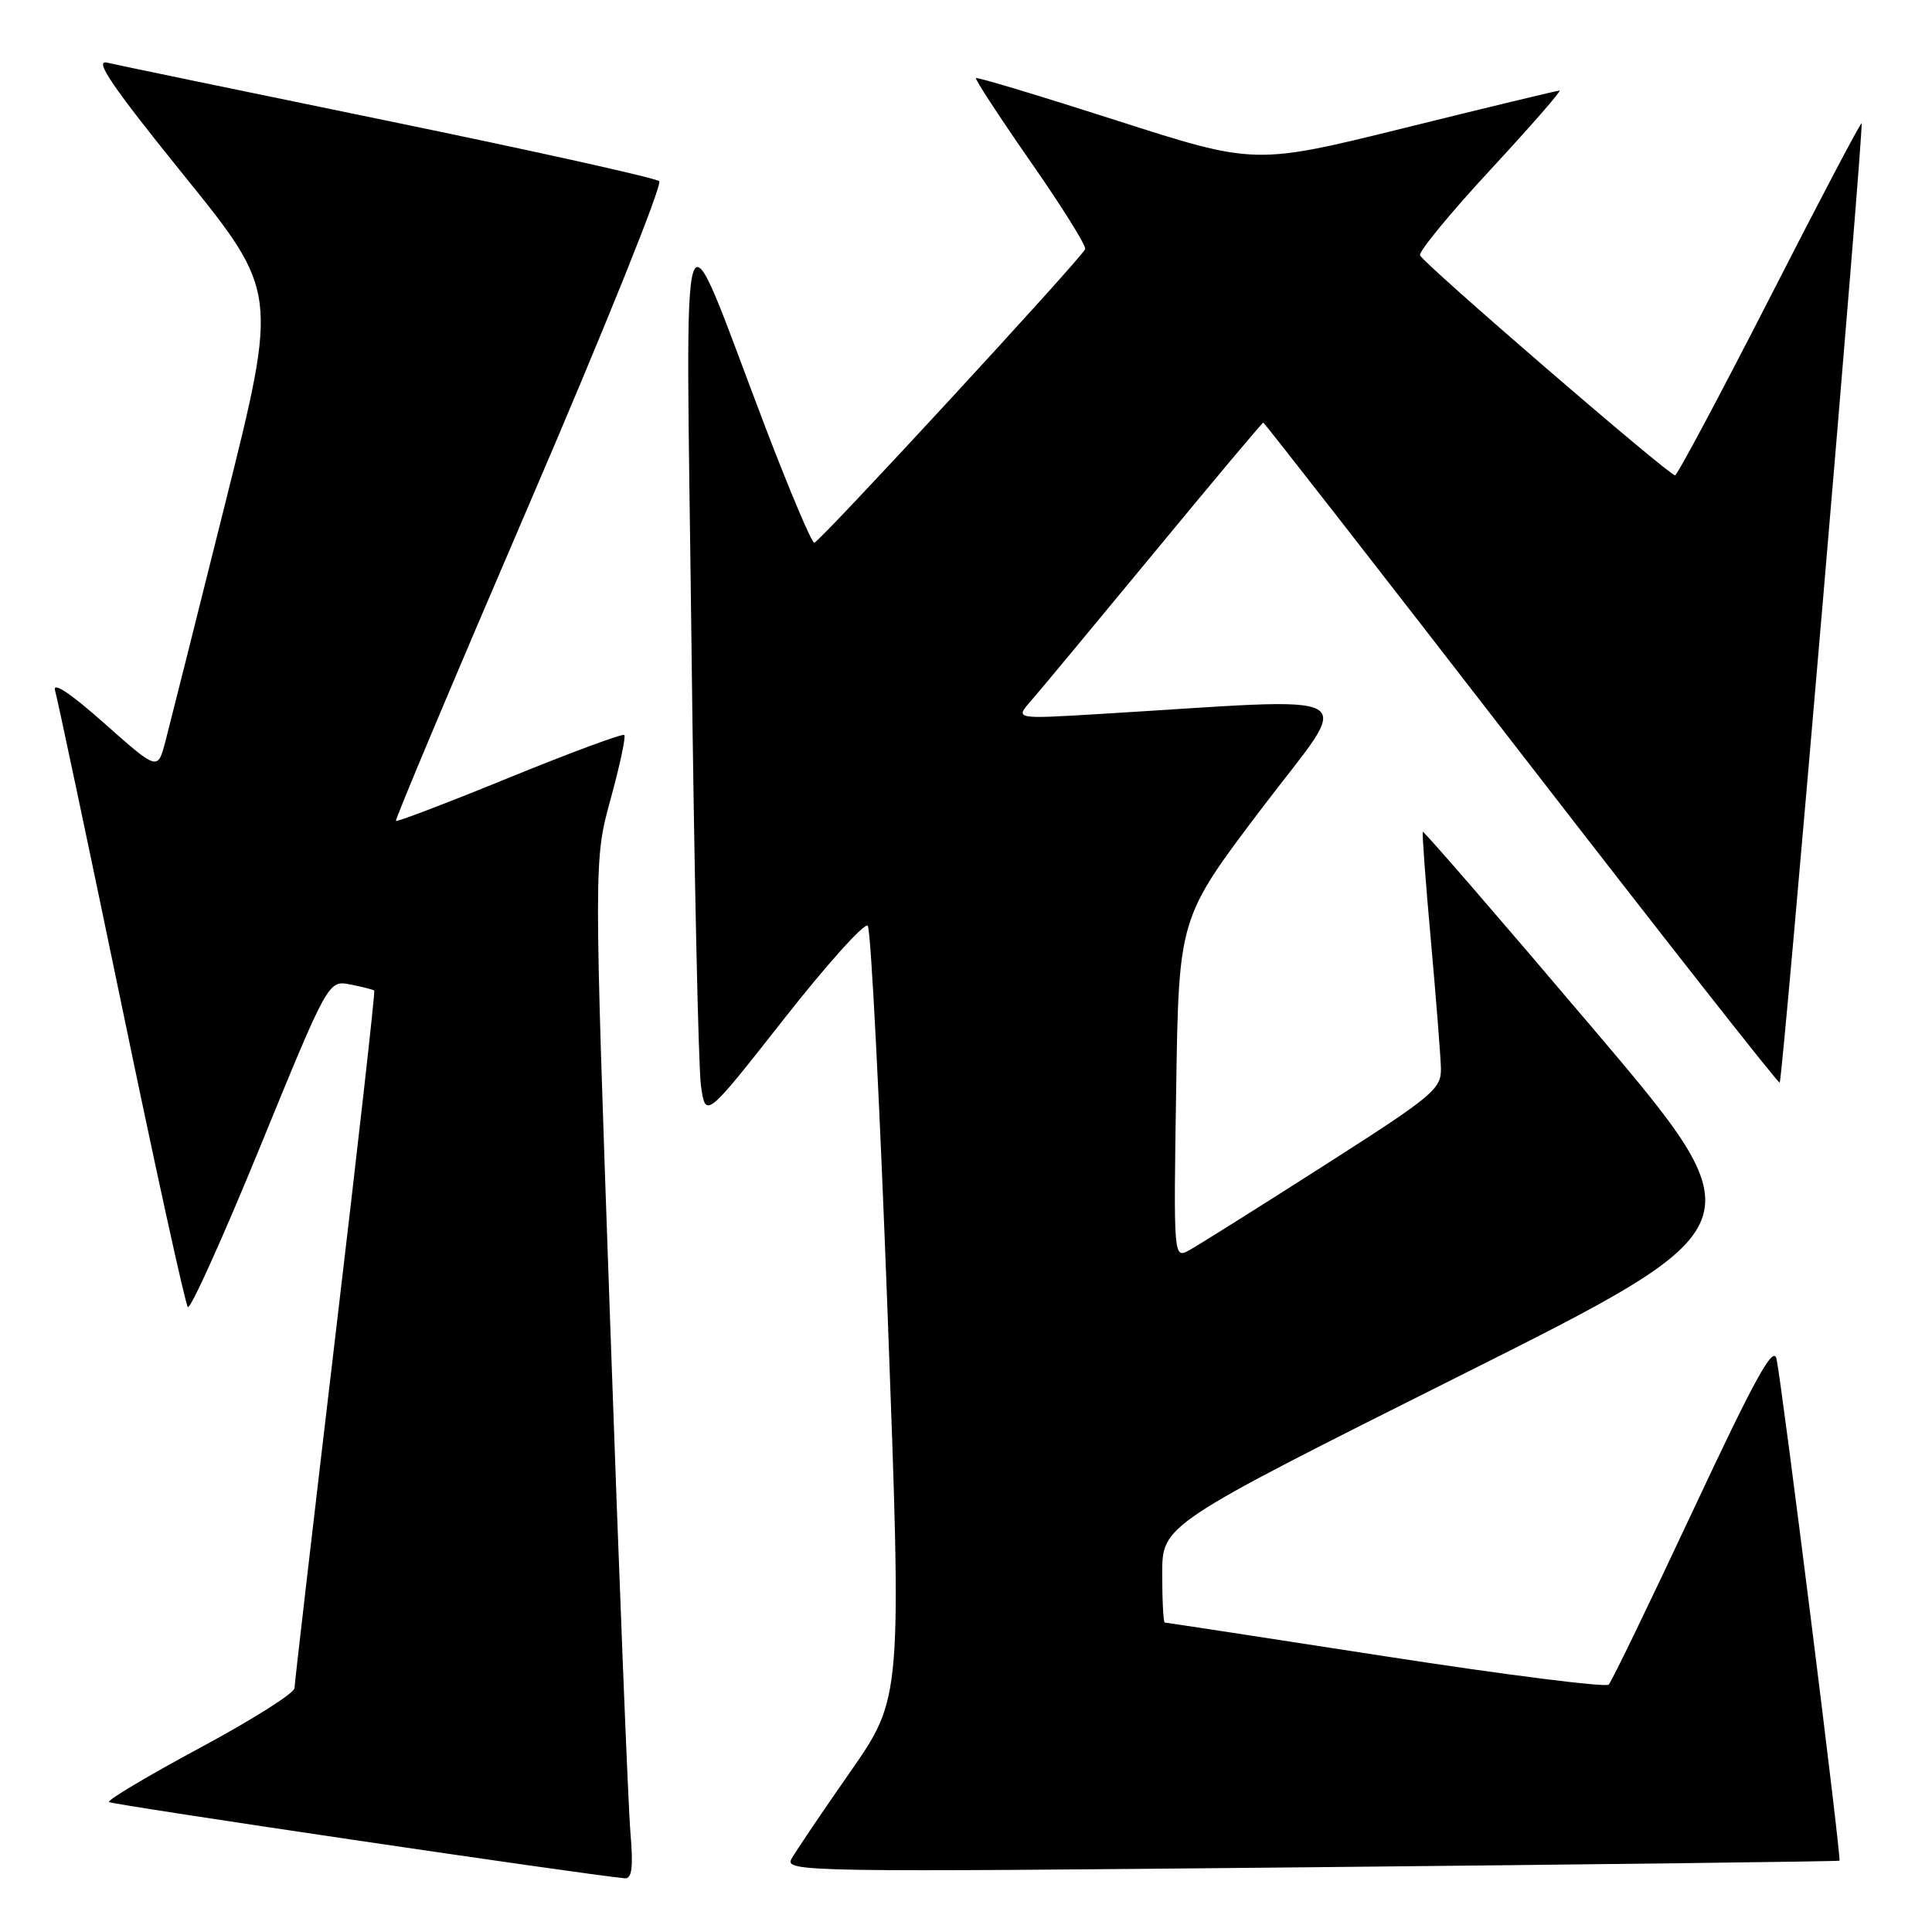 <?xml version="1.0" encoding="UTF-8" standalone="no"?>
<!DOCTYPE svg PUBLIC "-//W3C//DTD SVG 1.1//EN" "http://www.w3.org/Graphics/SVG/1.1/DTD/svg11.dtd" >
<svg xmlns="http://www.w3.org/2000/svg" xmlns:xlink="http://www.w3.org/1999/xlink" version="1.1" viewBox="0 0 256 256">
 <g >
 <path fill="currentColor"
d=" M 83.53 242.75 C 83.24 239.31 82.03 208.93 80.85 175.24 C 78.69 113.98 78.69 113.98 80.91 105.88 C 82.13 101.43 82.95 97.61 82.72 97.39 C 82.50 97.17 75.66 99.70 67.52 103.02 C 59.39 106.34 52.61 108.93 52.46 108.78 C 52.31 108.63 60.29 89.67 70.19 66.65 C 80.09 43.63 87.81 24.44 87.35 24.01 C 86.88 23.58 70.75 20.00 51.50 16.04 C 32.25 12.08 15.45 8.60 14.18 8.30 C 12.42 7.88 14.88 11.49 24.35 23.21 C 36.84 38.68 36.84 38.68 29.87 66.59 C 26.04 81.94 22.45 96.21 21.90 98.31 C 20.89 102.11 20.89 102.11 13.81 95.83 C 9.29 91.82 6.93 90.26 7.30 91.52 C 7.62 92.61 11.57 111.28 16.08 133.00 C 20.58 154.72 24.55 172.81 24.89 173.19 C 25.22 173.56 29.55 163.97 34.50 151.88 C 43.50 129.88 43.50 129.88 46.43 130.45 C 48.04 130.77 49.46 131.13 49.59 131.26 C 49.73 131.39 47.41 151.98 44.44 177.00 C 41.48 202.03 39.04 223.04 39.02 223.69 C 39.01 224.35 33.37 227.91 26.49 231.60 C 19.61 235.30 14.19 238.53 14.44 238.78 C 14.80 239.13 77.39 248.39 82.78 248.88 C 83.74 248.97 83.93 247.46 83.53 242.75 Z  M 243.74 246.55 C 244.02 246.32 236.14 183.53 235.40 180.07 C 234.99 178.18 232.55 182.61 224.37 200.07 C 218.59 212.41 213.55 222.82 213.16 223.22 C 212.78 223.61 199.46 221.93 183.57 219.47 C 167.69 217.01 154.53 215.00 154.34 215.00 C 154.15 215.00 154.00 212.09 154.00 208.53 C 154.00 202.05 154.00 202.05 193.61 182.21 C 233.22 162.36 233.22 162.36 210.97 136.15 C 198.74 121.73 188.64 110.06 188.53 110.22 C 188.42 110.37 188.89 116.80 189.59 124.50 C 190.28 132.20 190.88 139.85 190.93 141.50 C 191.00 144.31 189.97 145.16 175.35 154.50 C 166.74 160.00 158.75 165.02 157.60 165.65 C 155.50 166.80 155.50 166.80 155.85 144.21 C 156.20 121.62 156.20 121.62 167.16 107.15 C 179.42 90.98 181.92 92.43 145.50 94.62 C 134.50 95.28 134.50 95.28 136.59 92.89 C 137.74 91.58 145.08 82.74 152.91 73.25 C 160.74 63.76 167.25 56.00 167.39 56.00 C 167.53 56.00 182.92 75.74 201.57 99.86 C 220.23 123.99 235.64 143.60 235.82 143.46 C 236.21 143.14 247.01 16.67 246.67 16.34 C 246.54 16.21 241.05 26.64 234.47 39.53 C 227.88 52.41 222.25 62.97 221.95 62.98 C 221.16 63.01 188.57 34.90 188.16 33.83 C 187.97 33.34 192.17 28.23 197.51 22.47 C 202.84 16.71 206.95 12.00 206.65 12.00 C 206.34 12.00 197.14 14.22 186.20 16.93 C 166.30 21.85 166.30 21.85 147.95 15.96 C 137.86 12.72 129.48 10.19 129.32 10.35 C 129.17 10.50 132.43 15.49 136.56 21.43 C 140.70 27.37 143.96 32.58 143.79 33.01 C 143.36 34.16 108.61 71.83 107.90 71.92 C 107.57 71.97 104.68 65.14 101.47 56.75 C 89.75 26.04 90.88 22.78 91.62 85.00 C 91.97 114.98 92.54 141.46 92.88 143.86 C 93.50 148.22 93.50 148.22 103.87 135.03 C 109.57 127.77 114.57 122.21 114.98 122.67 C 115.40 123.12 116.58 146.33 117.62 174.23 C 119.50 224.95 119.50 224.95 112.70 234.73 C 108.95 240.10 105.44 245.31 104.88 246.30 C 103.91 248.04 106.57 248.08 173.69 247.42 C 212.08 247.04 243.61 246.65 243.74 246.55 Z "/>
</g>
</svg>